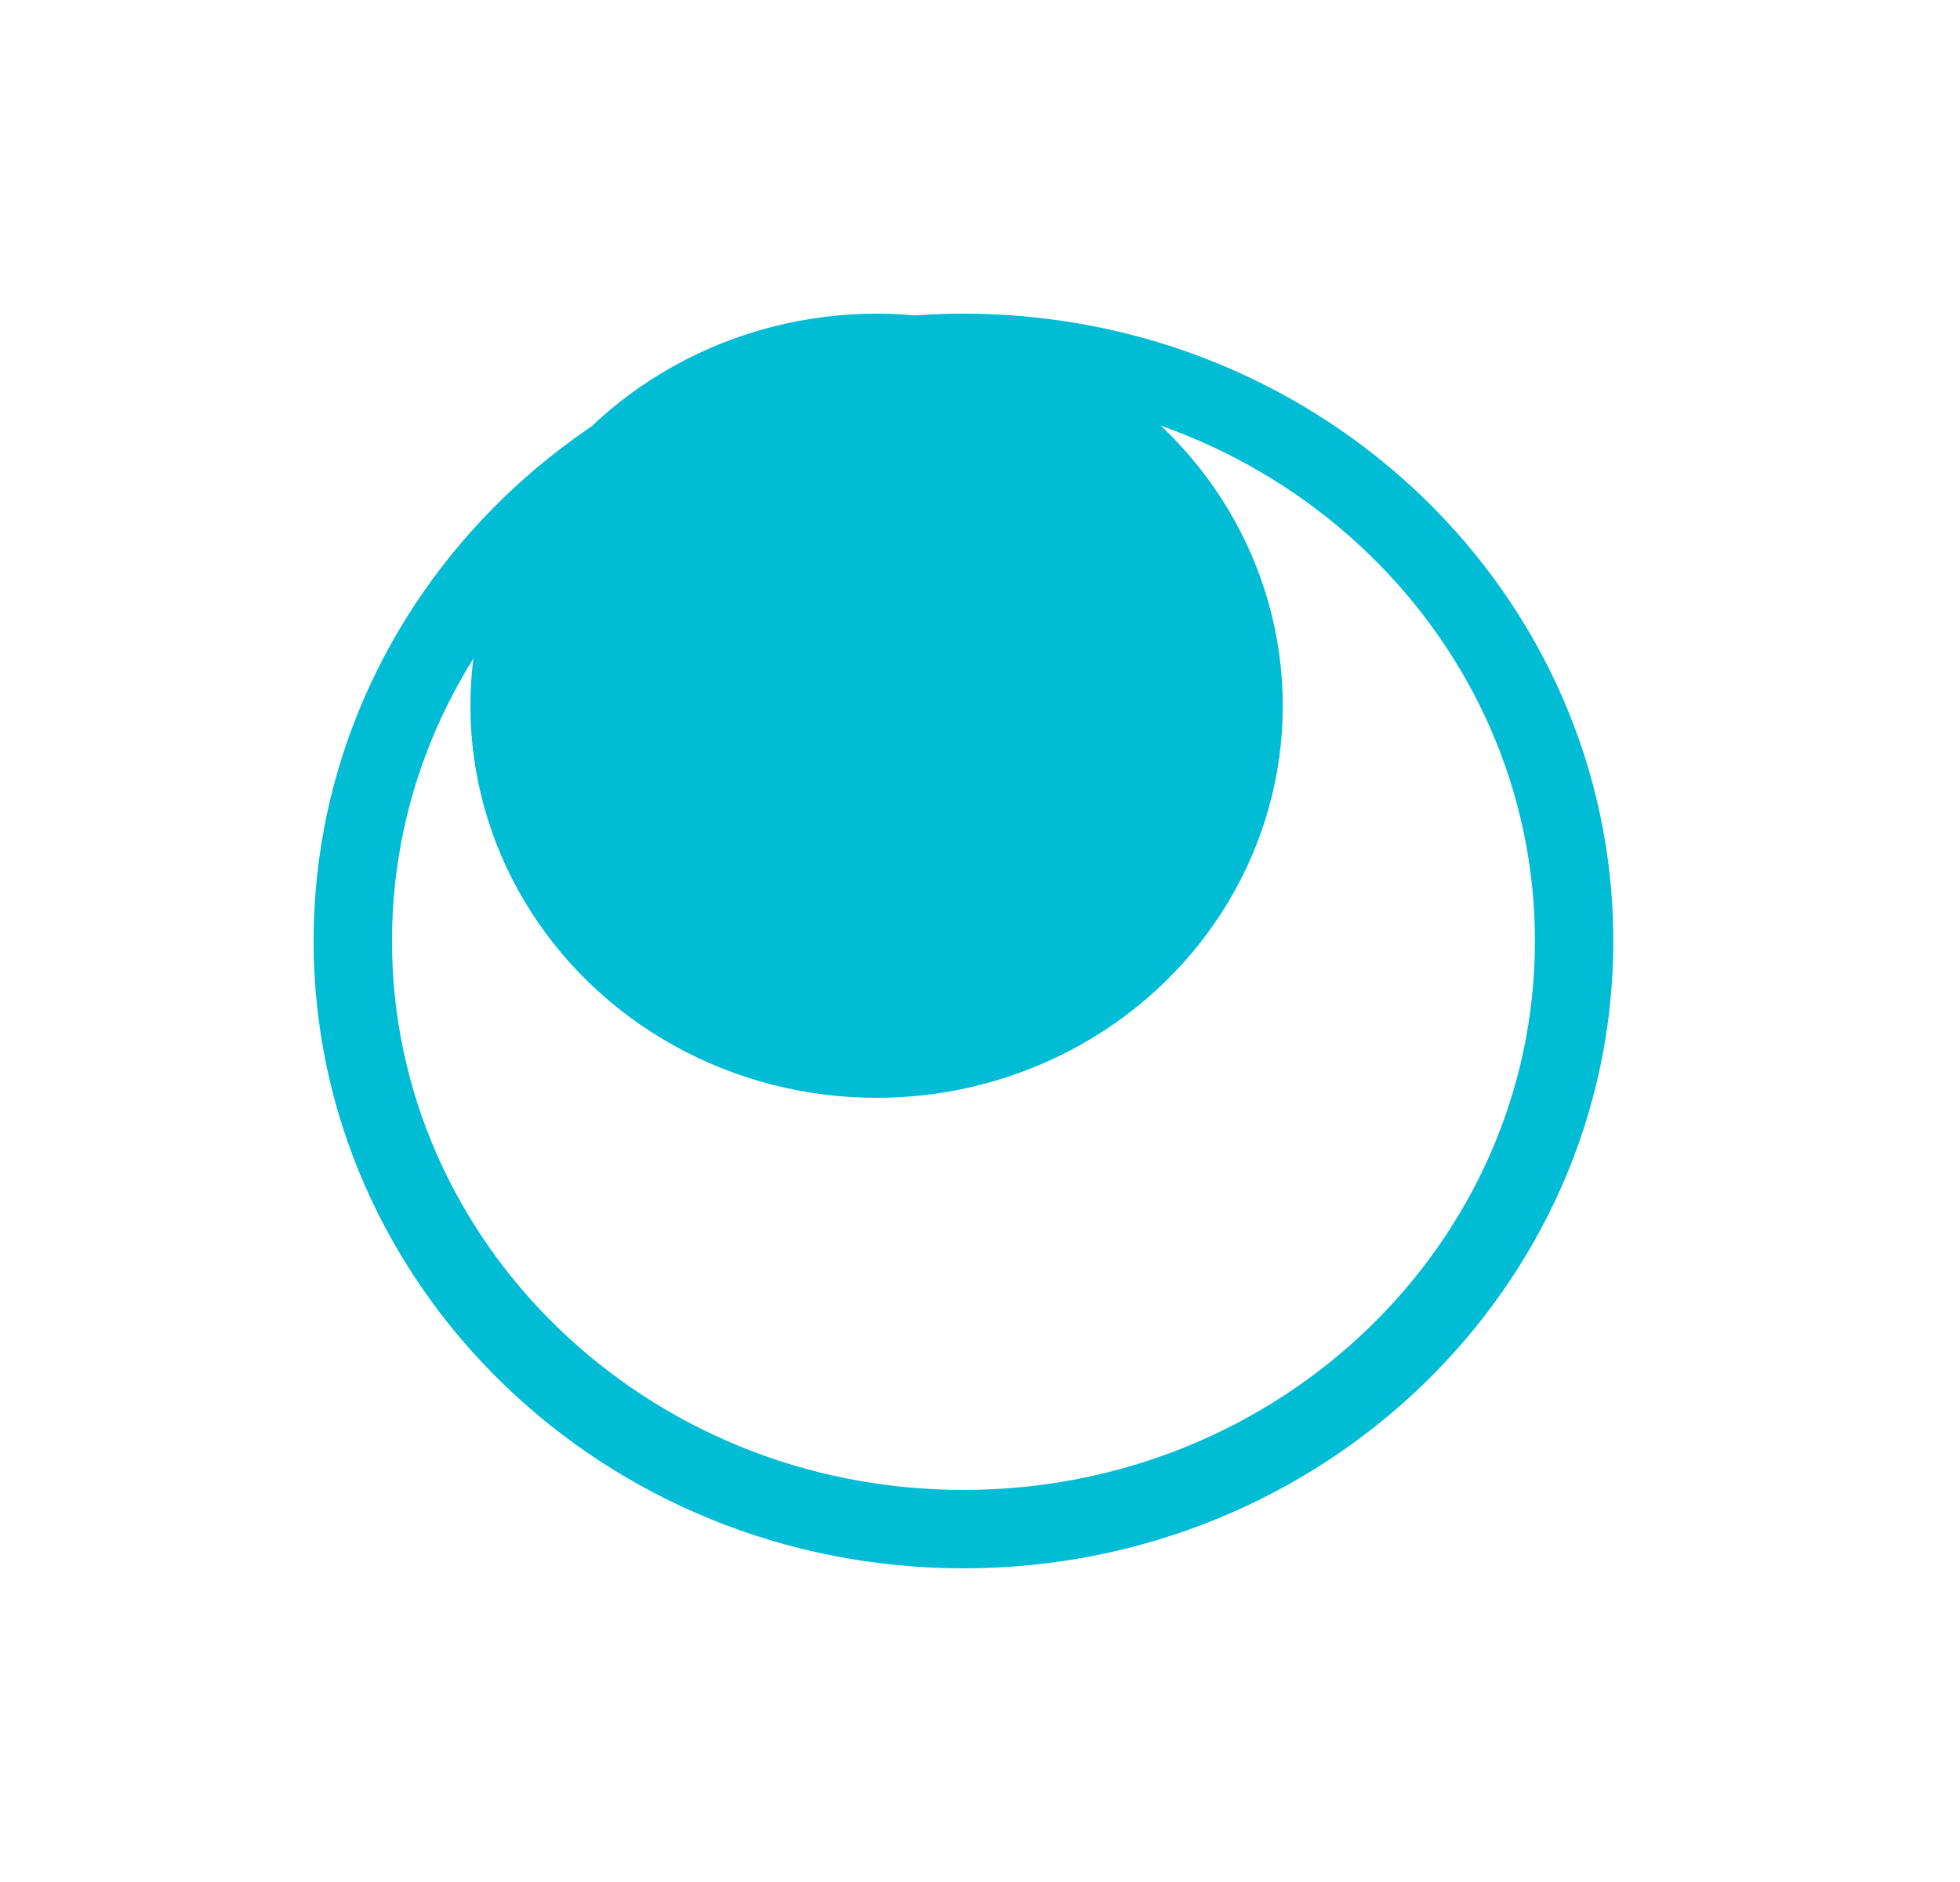 <svg width="25" height="24" viewBox="0 0 25 24" fill="none" xmlns="http://www.w3.org/2000/svg">
<g filter="url(#filter0_d)">
<ellipse cx="11.289" cy="9" rx="8.289" ry="8" fill="white"/>
<path d="M19.078 9C19.078 13.126 15.608 16.5 11.289 16.5C6.97 16.5 3.5 13.126 3.5 9C3.5 4.874 6.97 1.5 11.289 1.5C15.608 1.5 19.078 4.874 19.078 9Z" stroke="#00BCD4"/>
</g>
<ellipse cx="11.181" cy="9" rx="5.181" ry="5" fill="#00BCD4"/>
<defs>
<filter id="filter0_d" x="0" y="0" width="24.578" height="24" filterUnits="userSpaceOnUse" color-interpolation-filters="sRGB">
<feFlood flood-opacity="0" result="BackgroundImageFix"/>
<feColorMatrix in="SourceAlpha" type="matrix" values="0 0 0 0 0 0 0 0 0 0 0 0 0 0 0 0 0 0 127 0"/>
<feOffset dx="1" dy="3"/>
<feGaussianBlur stdDeviation="2"/>
<feColorMatrix type="matrix" values="0 0 0 0 0.216 0 0 0 0 0.278 0 0 0 0 0.31 0 0 0 0.05 0"/>
<feBlend mode="normal" in2="BackgroundImageFix" result="effect1_dropShadow"/>
<feBlend mode="normal" in="SourceGraphic" in2="effect1_dropShadow" result="shape"/>
</filter>
</defs>
</svg>
